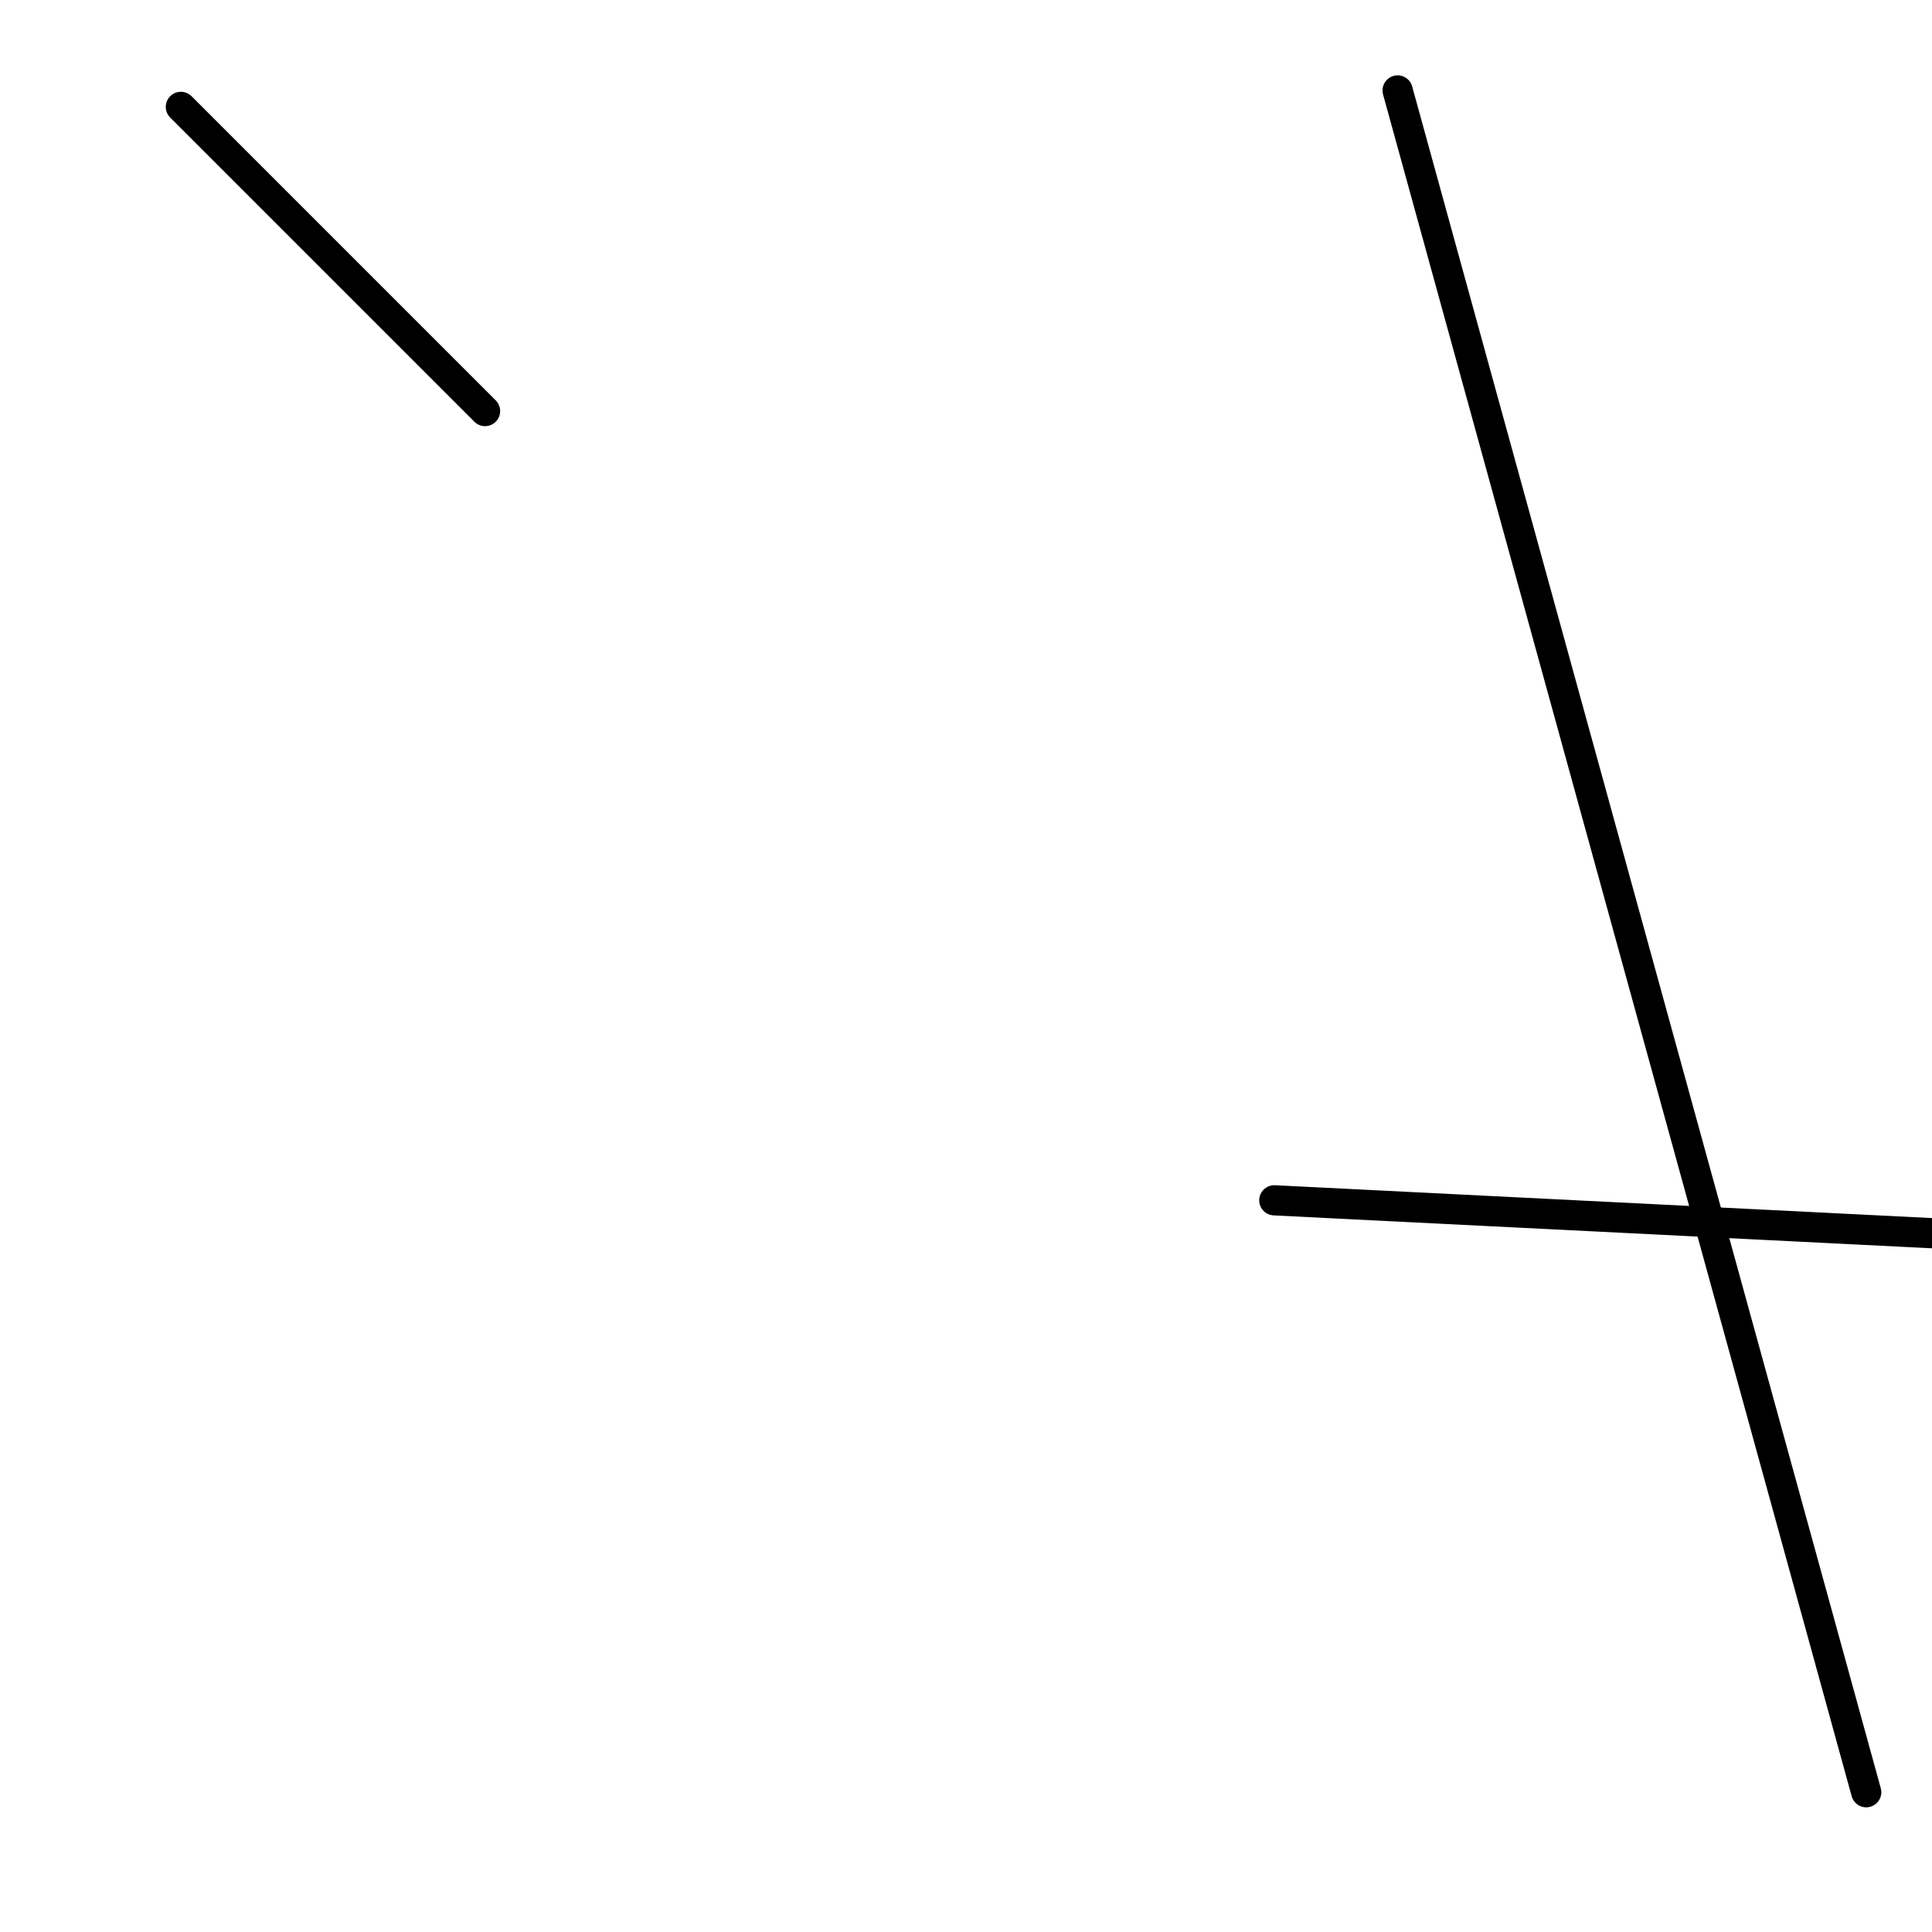 <?xml version="1.0" encoding="utf-8" ?>
<svg baseProfile="full" height="256" version="1.1" width="256" xmlns="http://www.w3.org/2000/svg" xmlns:ev="http://www.w3.org/2001/xml-events" xmlns:xlink="http://www.w3.org/1999/xlink"><defs /><polyline fill="none" points="168.851,159.047 256.0,163.404" stroke="black" stroke-linecap="round" stroke-width="4" /><polyline fill="none" points="185.191,11.983 247.285,237.481" stroke="black" stroke-linecap="round" stroke-width="4" /><polyline fill="none" points="64.272,54.468 23.966,14.162" stroke="black" stroke-linecap="round" stroke-width="4" /></svg>